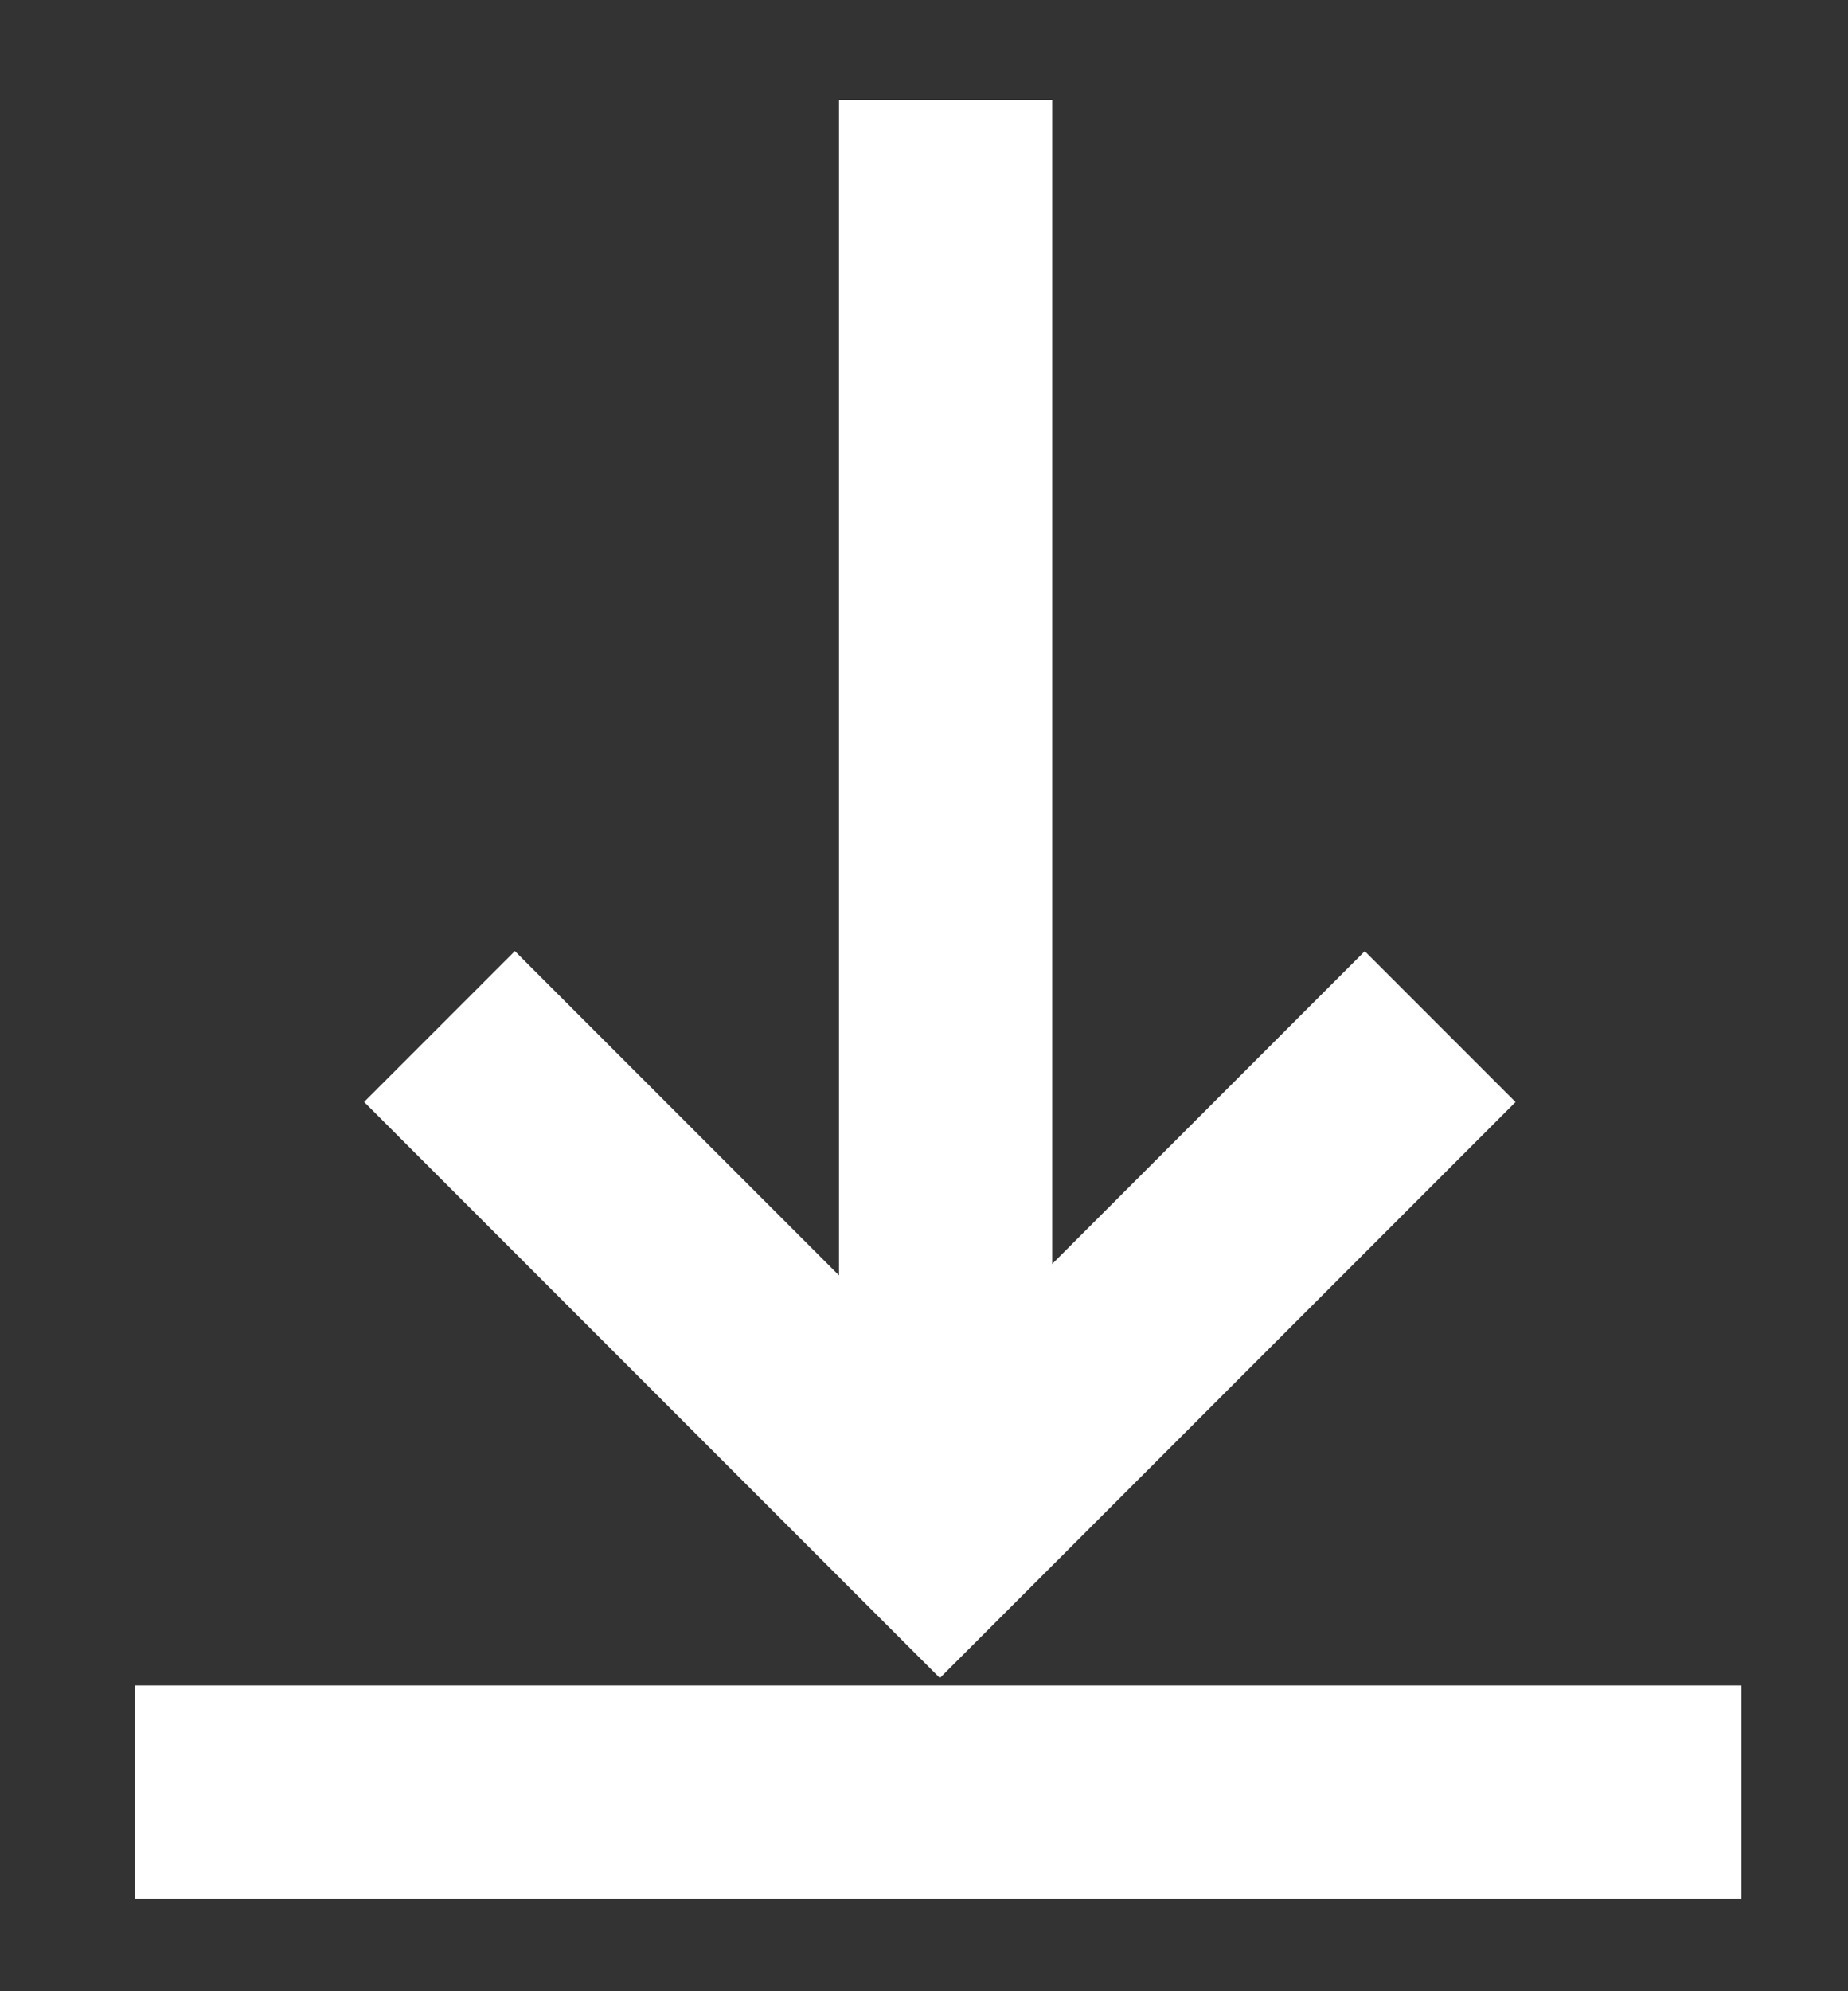 <?xml version="1.0" encoding="UTF-8"?>
<svg width="13px" height="14px" viewBox="0 0 13 14" version="1.1" xmlns="http://www.w3.org/2000/svg" xmlns:xlink="http://www.w3.org/1999/xlink">
    <rect x="0" y="0" width="13" height="14" fill="#333333" stroke="none"/>
    <!-- Generator: Sketch 53 (72520) - https://sketchapp.com -->
    <title>arrow</title>
    <desc>Created with Sketch.</desc>
    <g id="Working" stroke="none" stroke-width="1" fill="none" fill-rule="evenodd">
        <g id="2---image-group-page---export-options" transform="translate(-1002, -306)" stroke="#FFFFFF" stroke-width="1.5">
            <g id="group-+-actions" transform="translate(0, 285)">
                <g id="export-btn" transform="translate(985, 8)">
                    <g id="export-icon" transform="translate(18, 14)">
                        <g id="arrow" transform="translate(0.519, 0.037)">
                            <path d="M0.181,11.563 L9.981,11.563" id="Line-8" stroke-linecap="square"></path>
                            <path d="M5.133,0.415 L5.133,8.836" id="Line-2" stroke-linecap="square"></path>
                            <polyline id="Rectangle" transform="translate(5.092, 6.181) rotate(-315) translate(-5.092, -6.181) " points="7.581 3.692 7.581 8.669 2.603 8.669"></polyline>
                        </g>
                    </g>
                </g>
            </g>
        </g>
    </g>
</svg>